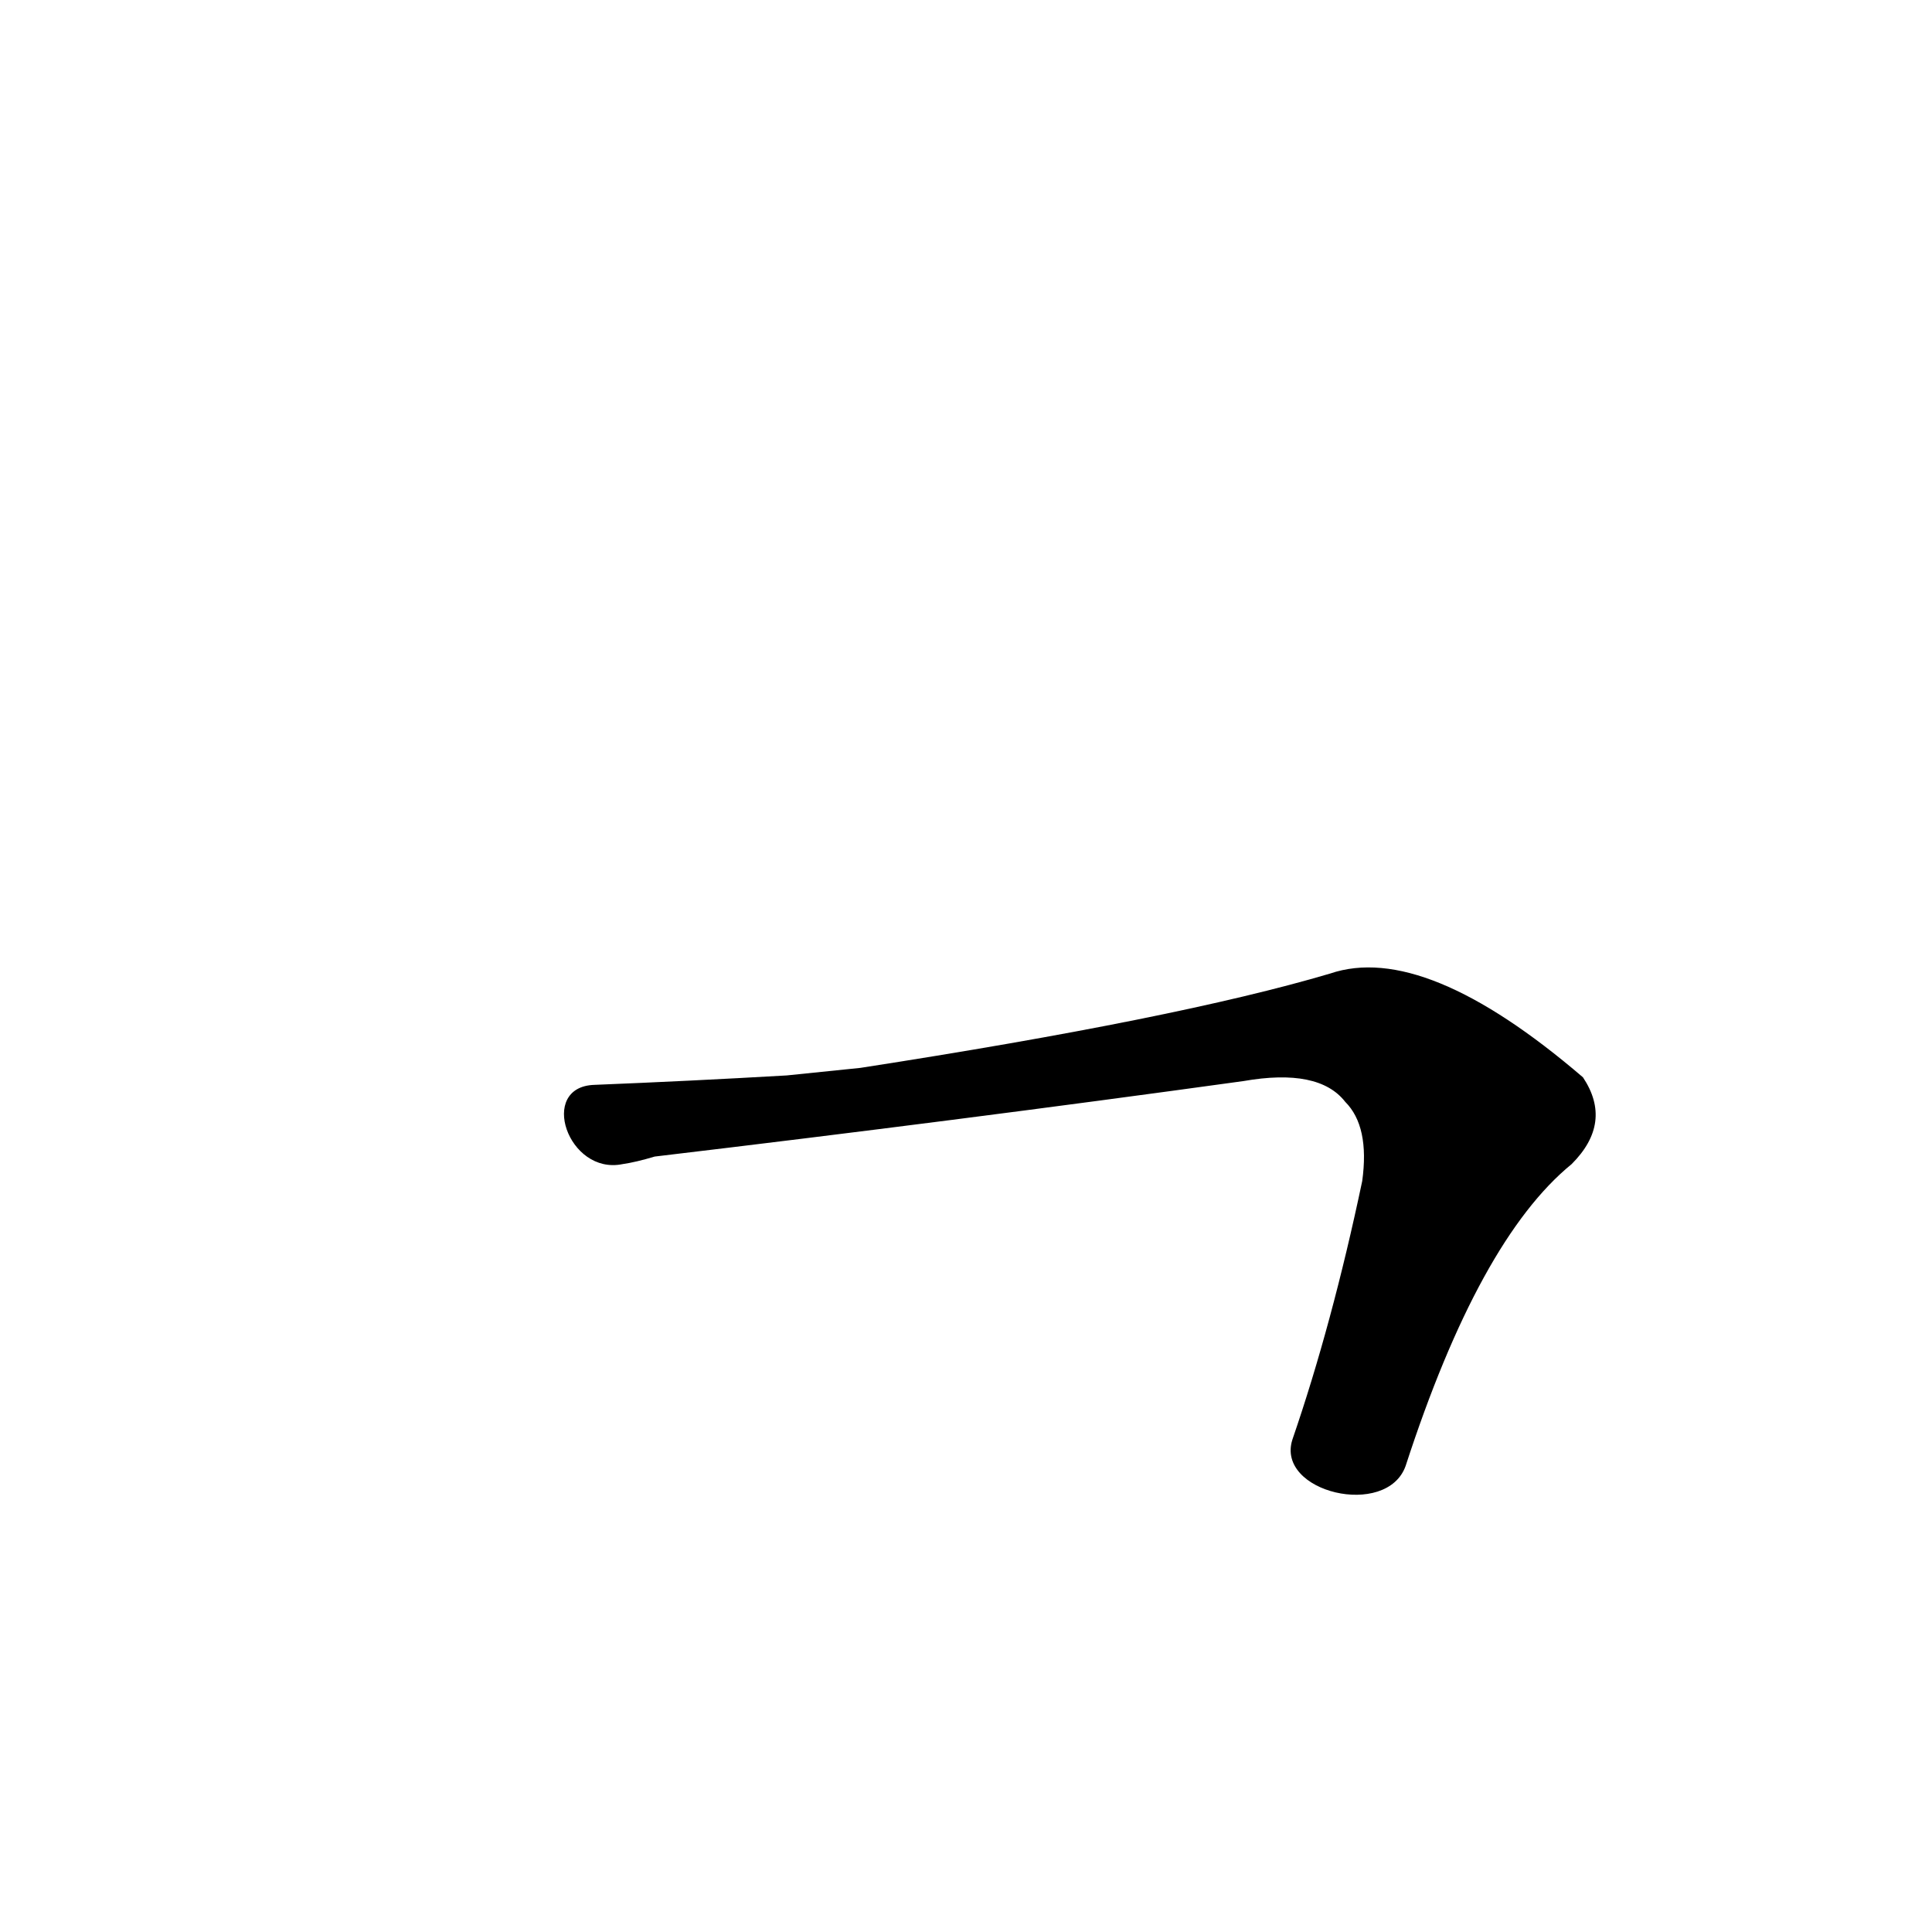 <?xml version='1.0' encoding='utf-8'?>
<svg xmlns="http://www.w3.org/2000/svg" version="1.1" viewBox="0 0 1024 1024"><g transform="scale(1, -1) translate(0, -900)"><path d="M 745 123 Q 784 243 833 283 Q 855 305 839 329 Q 755 401 705 384 Q 624 360 456 334 L 417 330 Q 365 327 315 325 C 285 324 301 277 330 283 Q 337 284 347 287 Q 507 306 659 327 Q 699 334 713 316 Q 726 303 722 274 Q 706 198 685 137 C 676 109 735 95 745 123 Z" fill="black" /></g></svg>